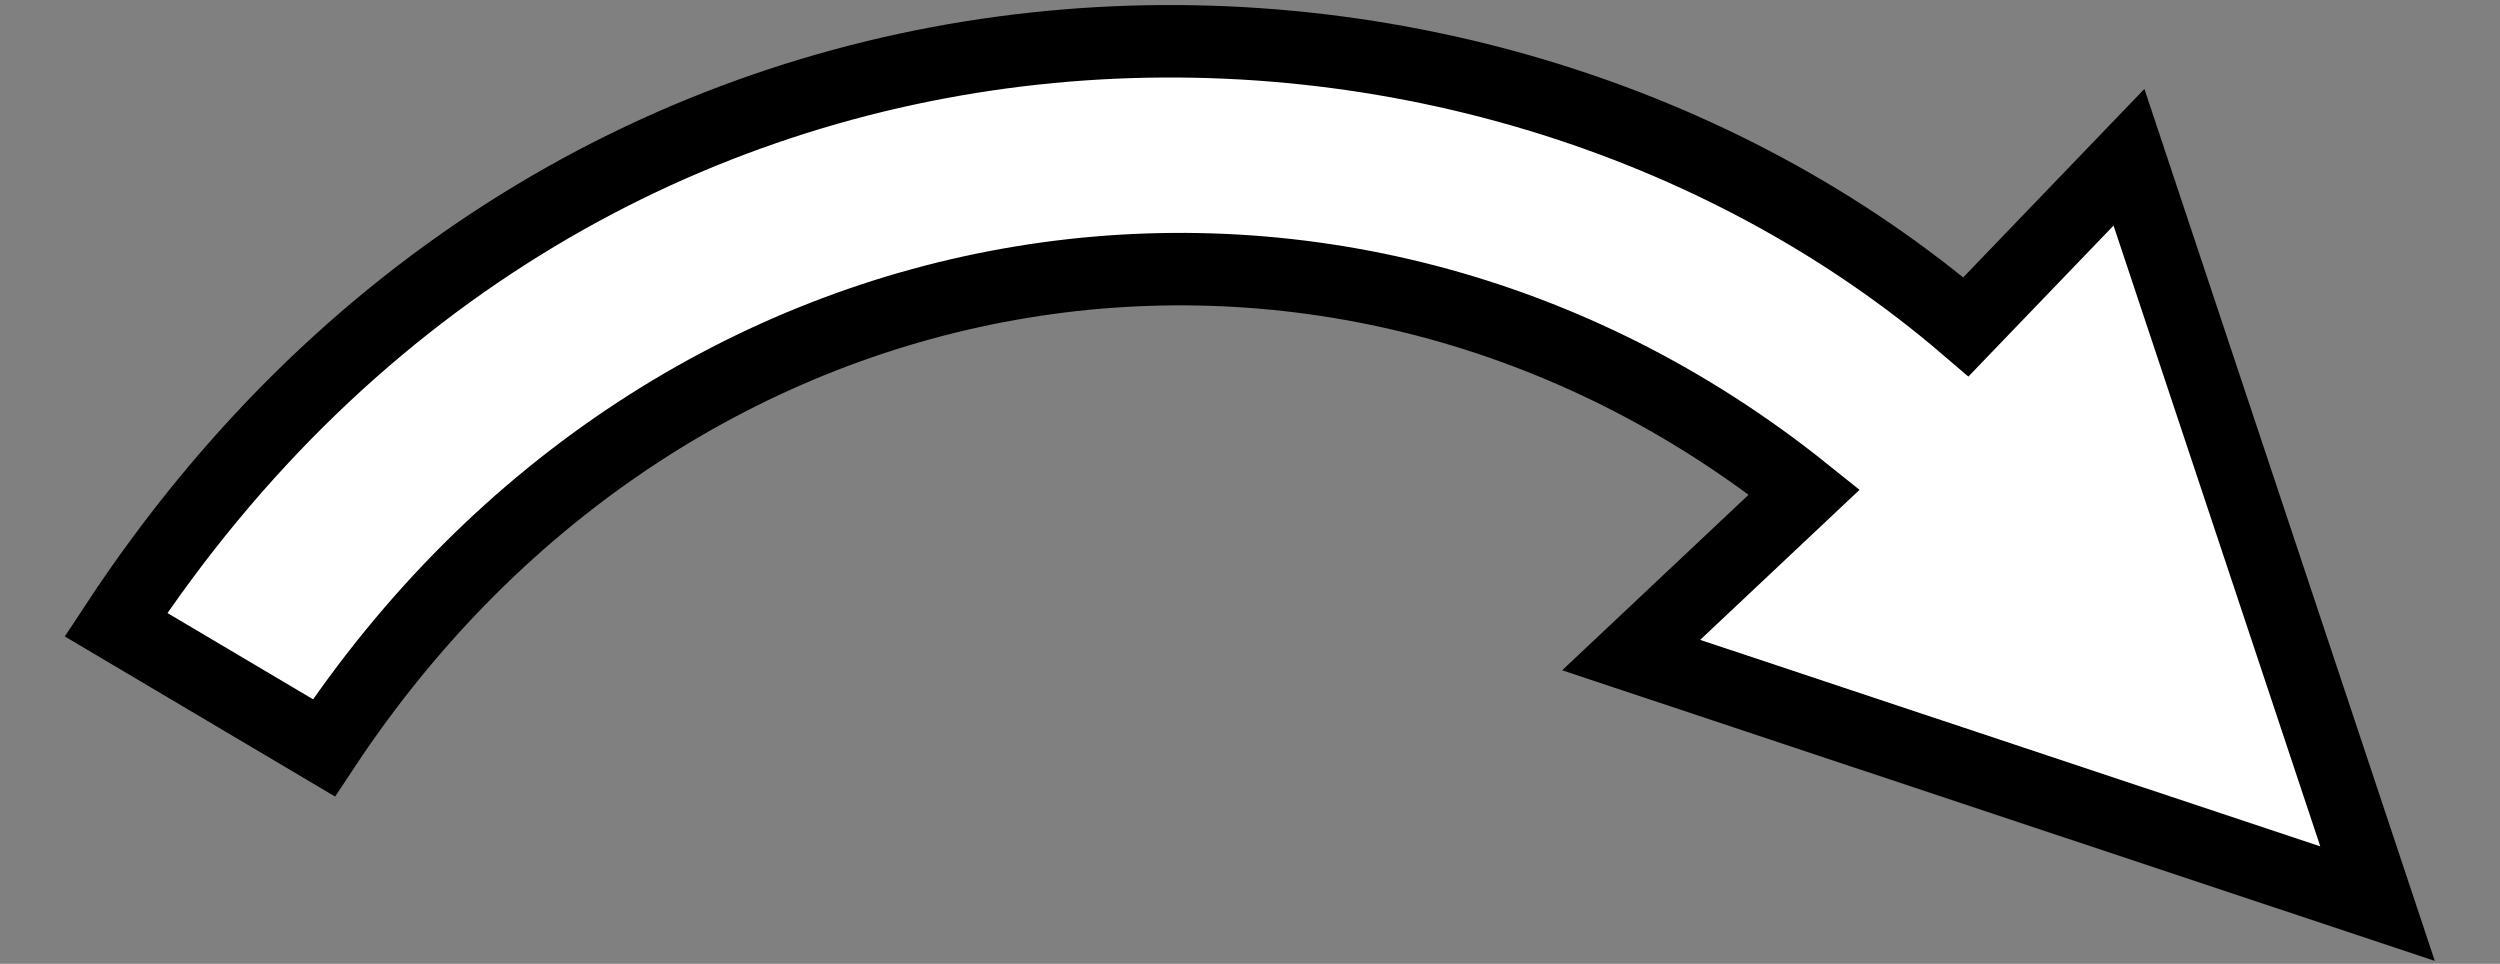 <svg width="345" height="133" viewBox="0 0 345 133" fill="none" xmlns="http://www.w3.org/2000/svg">
<rect x="0" y="0" width="345" height="133" fill="#808080" stroke="none"/>
<path d="M76.5 68.2C68.7 74.5 64.5 78.9 57.4 87C52.7 93.6 49.1 98.1 44.9 103.6C35.8 98.2 25 91.8 15.8 86.6C50 38.9 72.7 25.2 112.1 12.9C133.1 6.3 155.4 3.8 177.3 5.8C210.8 8.7 243.4 21.9 269.4 43.4C271.5 45 271.1 45.6 272.8 44C279.7 37.1 286.6 30.3 293.4 23.3C305.3 56.5 316.4 90.1 328.3 123.3L328.6 124.3C326 123.2 323 122.5 320.3 121.6C294.1 111.8 258 100.8 227 89.7C234.3 82.6 241.4 75.2 248.8 68.1C246.7 65.8 244.8 64.4 241.6 62.2C238.1 59.8 235.4 58.1 231.7 55.8C218 47.7 210.5 44 187.2 39.4C171 35.5 143.1 36.8 122.2 43.2C109.8 47.4 104.9 48.3 86.9 60.5" fill="white"/>
<path d="M225.1 90.4L249 67.9C185 16.6 93 30.2 44.7 103.2L16 86.2C81.3 -13.1 203.7 -12.8 271.3 45.1L293.8 21.7L328.1 124.7L225.1 90.4Z" stroke="black" stroke-width="10" stroke-miterlimit="10"/>
</svg>
